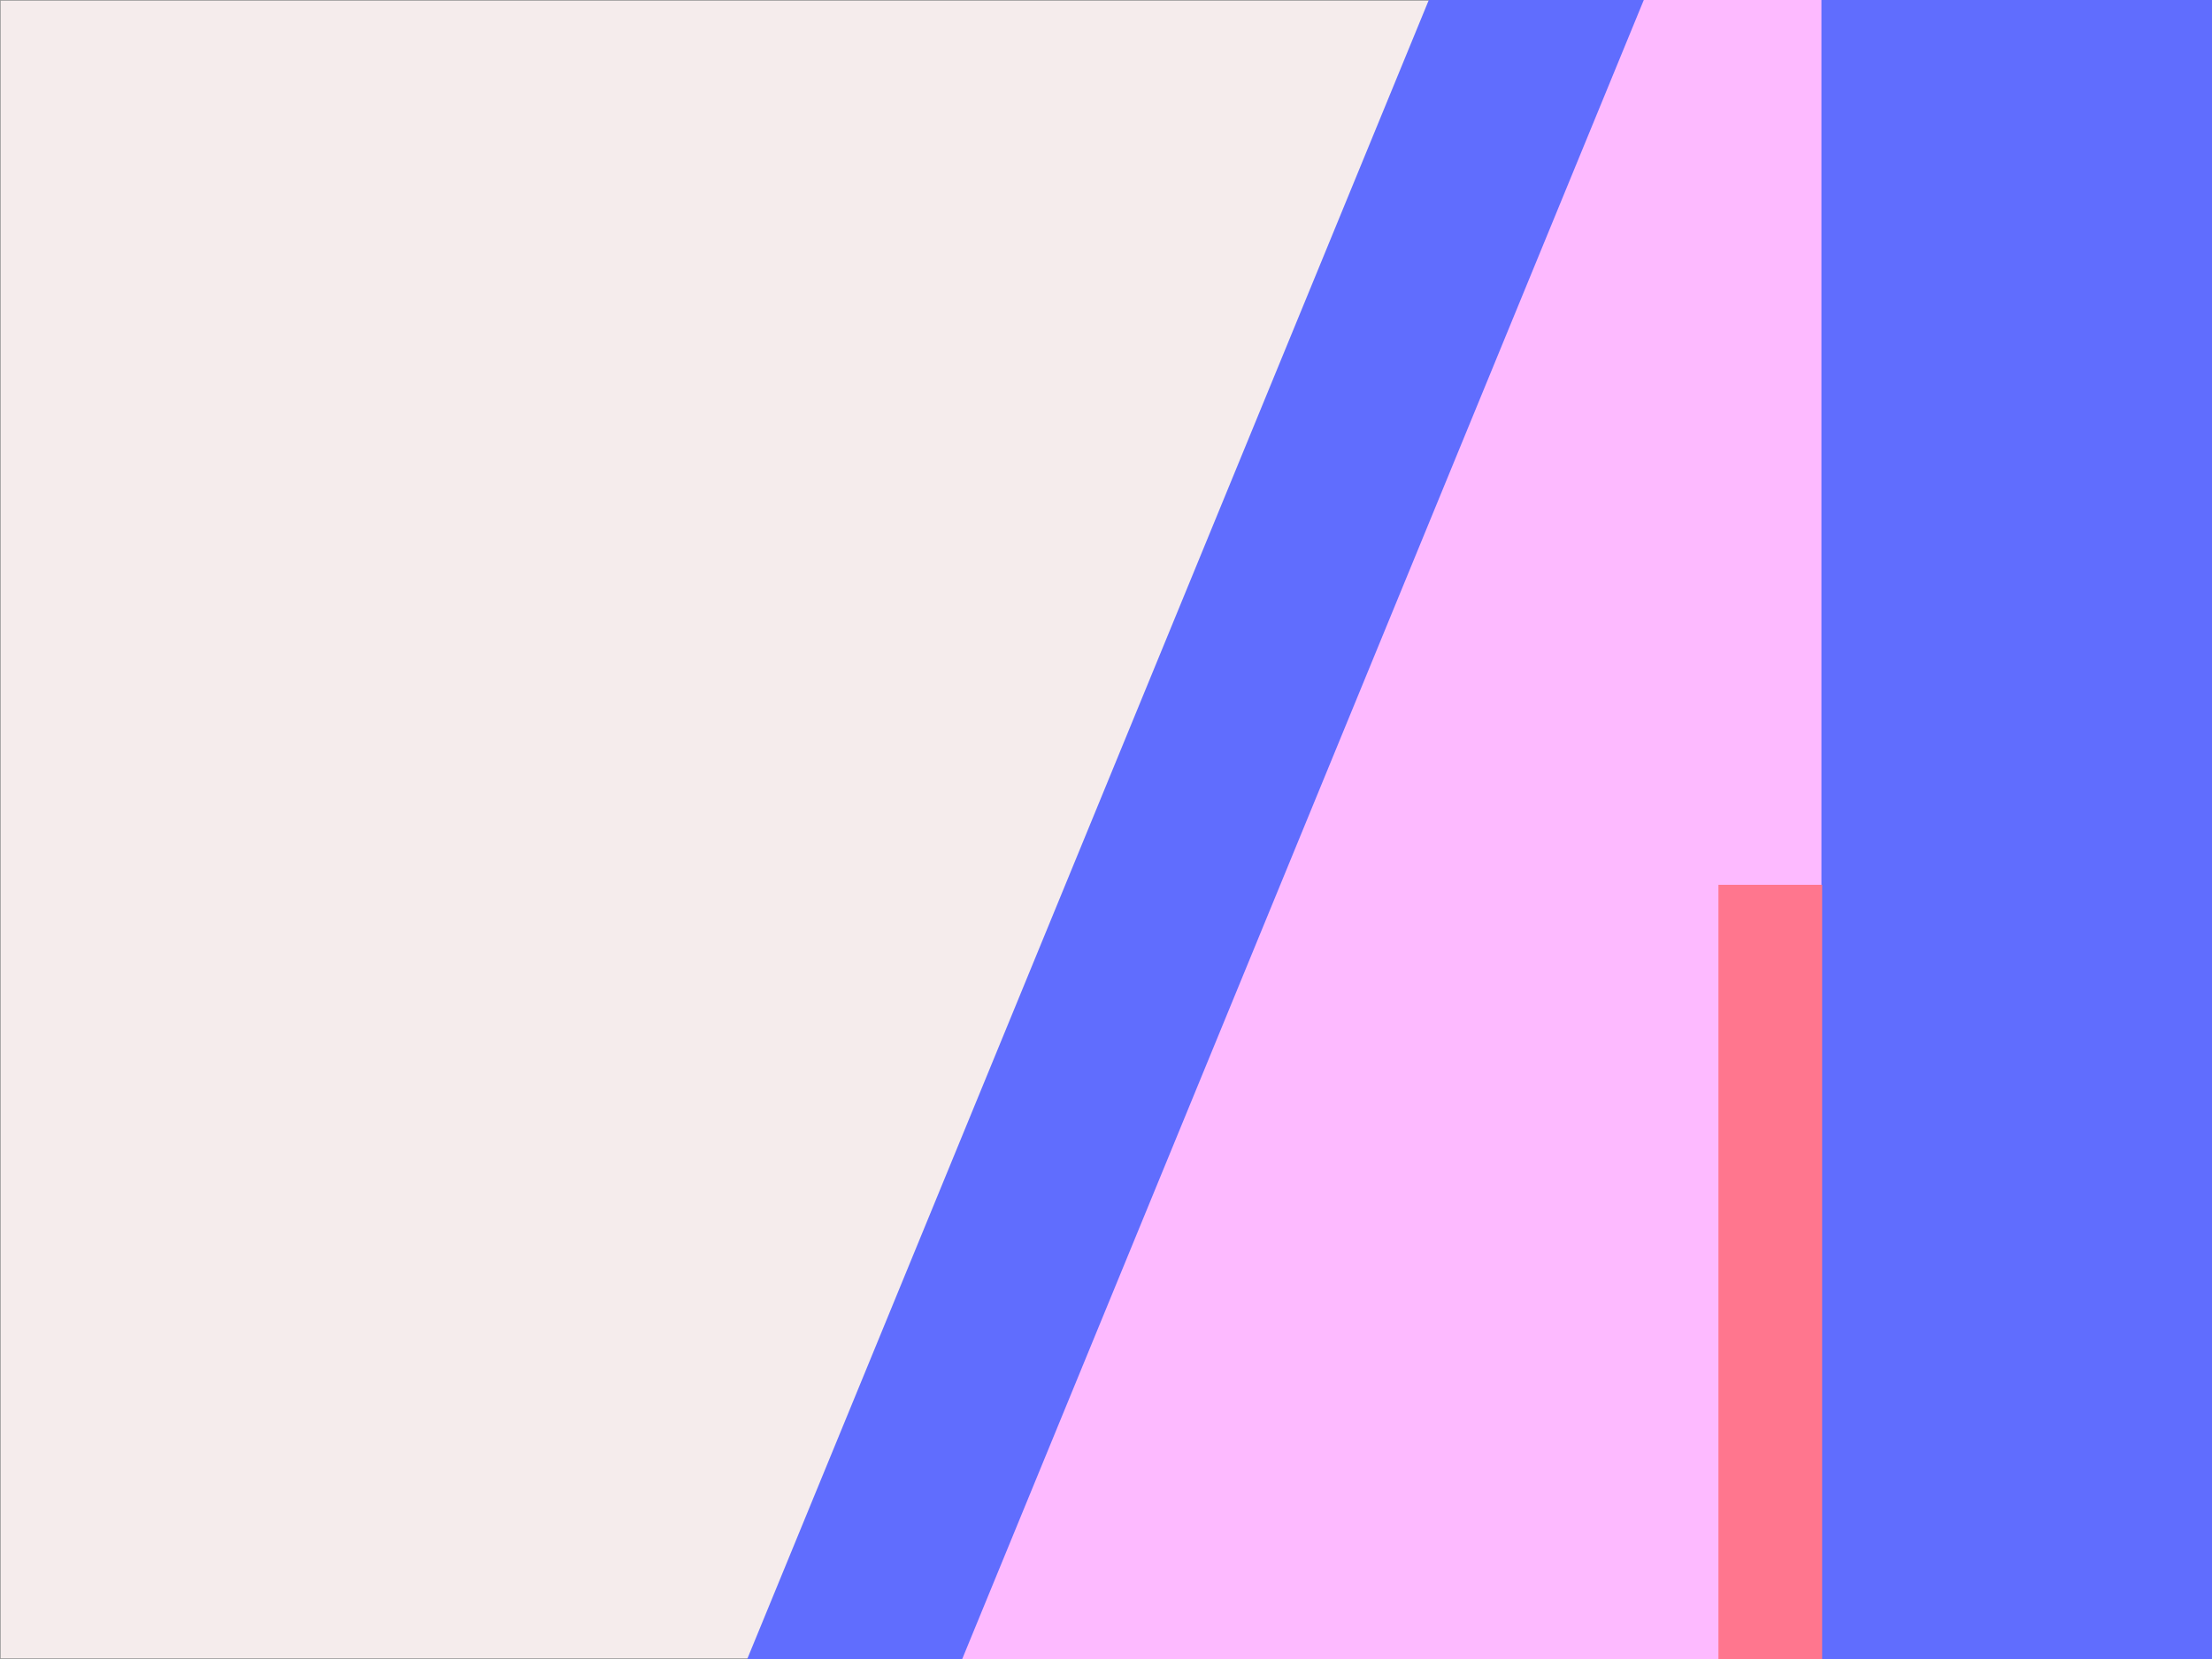 <?xml version="1.0" encoding="utf-8"?>
<svg width="1600px" height="1200px" viewBox="0 0 1600 1200" version="1.1" xmlns:xlink="http://www.w3.org/1999/xlink" xmlns="http://www.w3.org/2000/svg">
  <rect x="0" y="0" width="1600" height="1200" fill="#333333" stroke="none"/>
  <g id="Group">
    <path d="M0 0L1600 0L1600 1200L0 1200L0 0Z" id="Rectangle" fill="#F5ECEC" fill-rule="evenodd" stroke="#979797" stroke-width="1" />
    <path d="M1033.5 0L540.5 1200L1600 1200L1600 0L1033.5 0Z" id="Path-2" fill="#606DFE" fill-rule="evenodd" stroke="none" />
    <path d="M1189 0L696 1200L1317.5 1200L1317.5 600L1317.5 0L1189 0Z" id="Path-2-Copy" fill="#FDBAFF" fill-rule="evenodd" stroke="none" />
    <path d="M1243 640L1318 640L1318 1200L1243 1200L1243 640Z" id="Rectangle" fill="#FF768E" fill-rule="evenodd" stroke="none" />
  </g>
</svg>